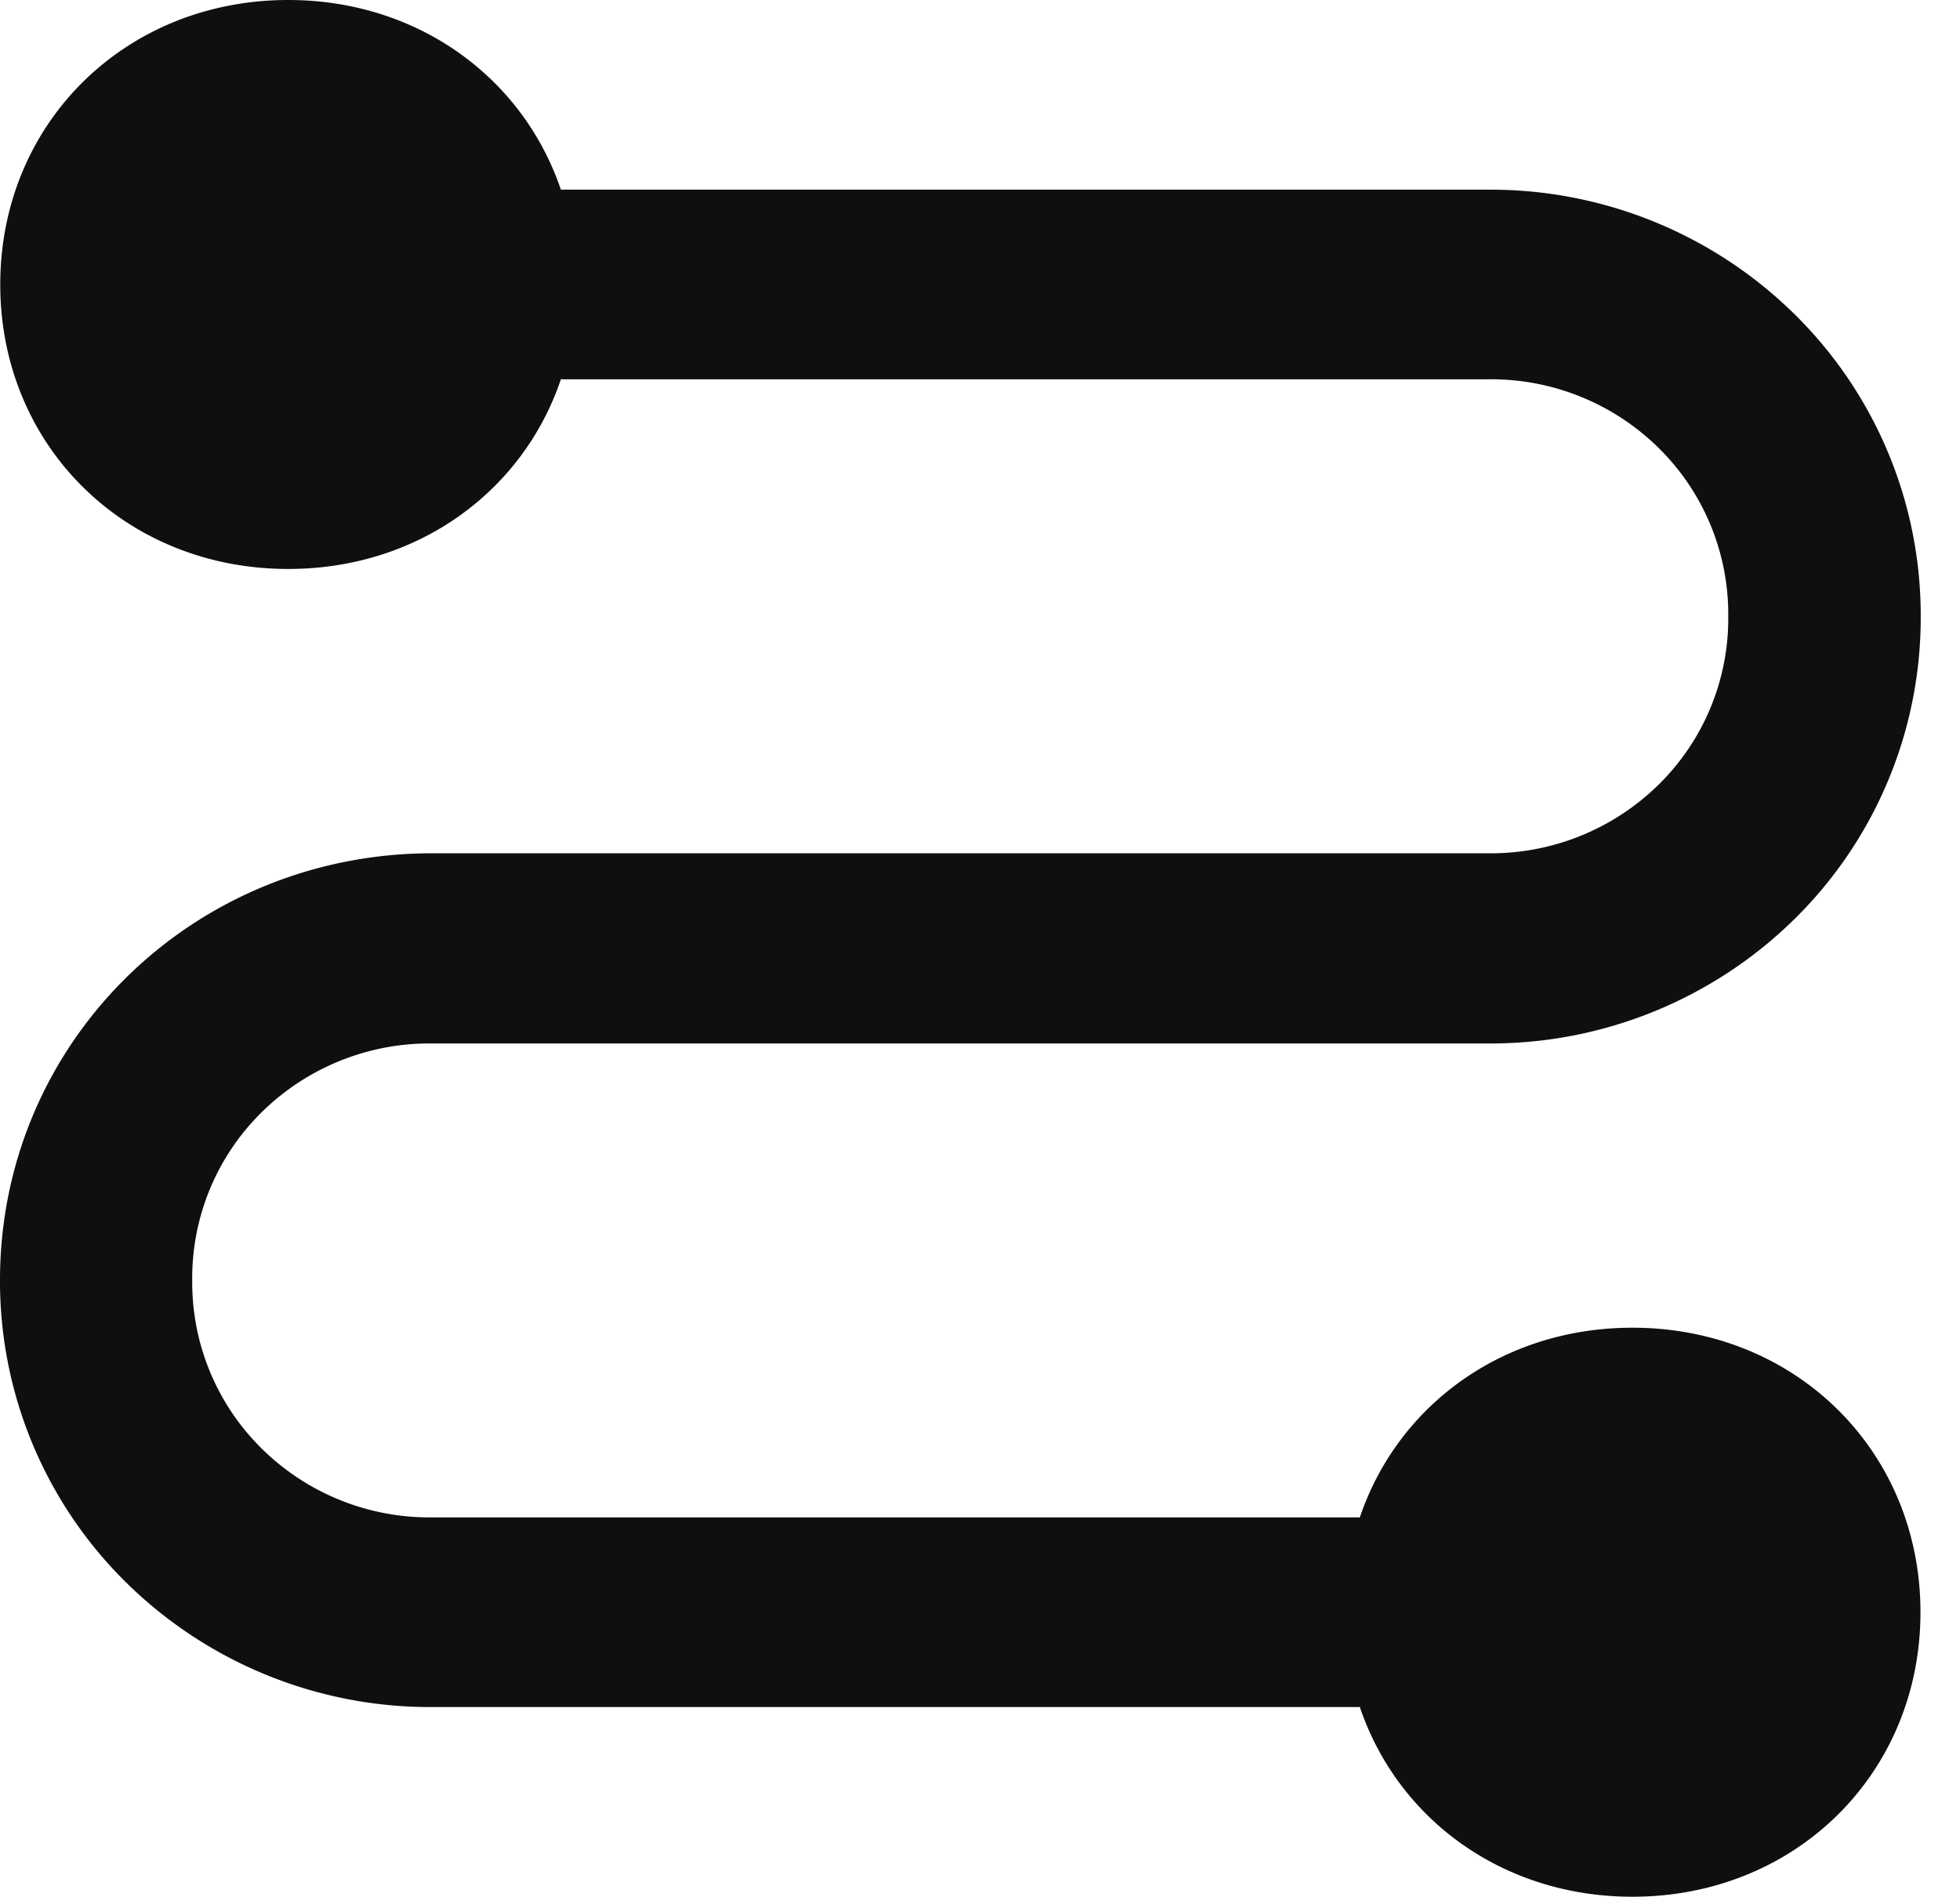 <?xml version="1.0" standalone="no"?><!DOCTYPE svg PUBLIC "-//W3C//DTD SVG 1.1//EN" "http://www.w3.org/Graphics/SVG/1.1/DTD/svg11.dtd"><svg t="1752391688501" class="icon" viewBox="0 0 1058 1024" version="1.1" xmlns="http://www.w3.org/2000/svg" p-id="5434" xmlns:xlink="http://www.w3.org/1999/xlink" width="206.641" height="200"><path d="M734.038 921.6H233.302a233.813 233.813 0 0 1-165.205-67.243A228.181 228.181 0 0 1 0.001 691.132c0-128.068 103.663-230.468 233.301-230.468h570.095a129.058 129.058 0 0 0 91.955-37.103 125.611 125.611 0 0 0 37.547-90.863 125.952 125.952 0 0 0-37.547-90.829 128.785 128.785 0 0 0-91.955-37.103H302.763c-20.48 60.689-77.38 102.4-147.149 102.4C67.551 307.2 0.137 240.64 0.137 153.6 0.137 66.56 67.551 0 155.615 0c69.769 0 126.635 41.813 147.149 102.4h500.736a233.813 233.813 0 0 1 165.205 67.243 228.147 228.147 0 0 1 68.096 163.226 228.181 228.181 0 0 1-68.062 163.226 233.813 233.813 0 0 1-165.205 67.243H233.302A129.092 129.092 0 0 0 141.313 600.405a125.611 125.611 0 0 0-37.547 90.863 125.952 125.952 0 0 0 37.547 90.829A128.785 128.785 0 0 0 233.302 819.2h500.736c20.48-60.689 77.38-102.4 147.149-102.4 88.064 0 155.477 66.56 155.477 153.6 0 87.006-67.413 153.6-155.477 153.6-69.769 0-126.635-41.711-147.149-102.4z" p-id="5435" fill="#0F0F0F"></path></svg>